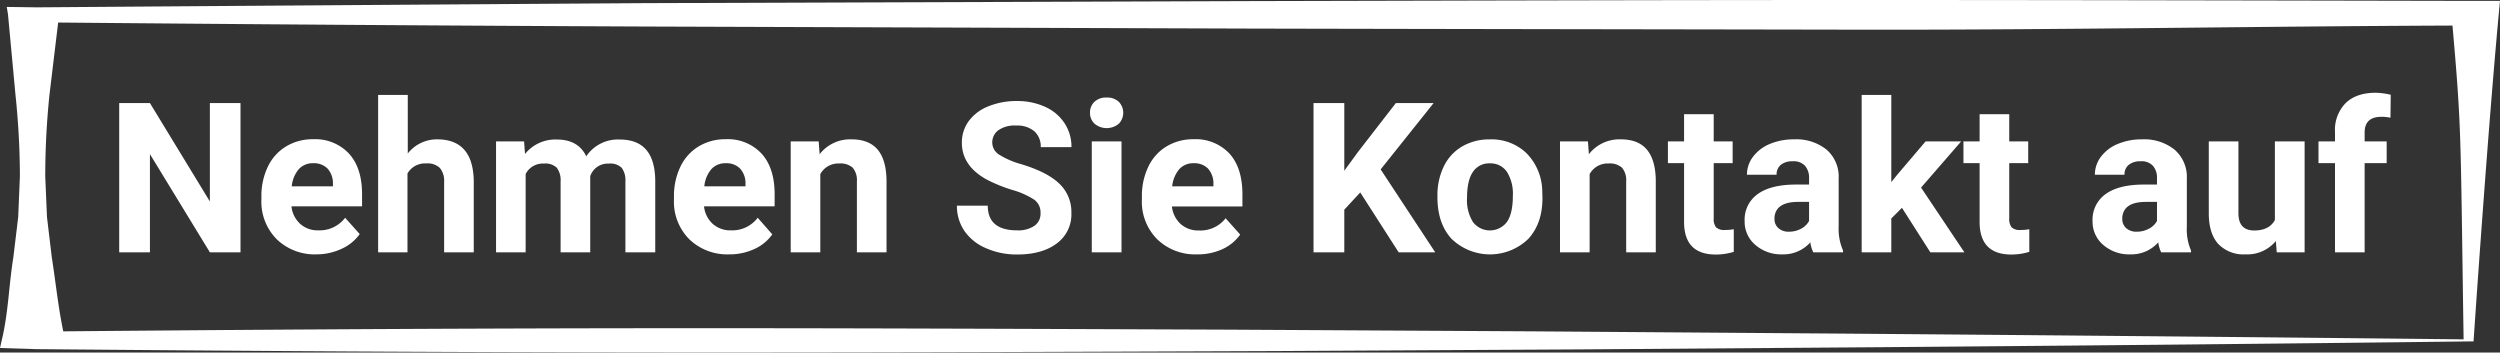 <svg xmlns="http://www.w3.org/2000/svg" viewBox="0 0 595.61 83.99"><rect x="0" y="0" width="595.61" height="83.99" fill="#333333" stroke="none"/><g id="Ebene_2" data-name="Ebene 2"><g id="Ebene_1-2" data-name="Ebene 1"><g id="Gruppe_45" data-name="Gruppe 45"><g id="Pfad_16" data-name="Pfad 16"><path id="Pfad_53" data-name="Pfad 53" d="M589.31,81.33c-45.63.55-92.75,1-140.46,1.38l-72.12.53-73,.4c-48.93.18-98,.39-147.44.34s-98.77-.36-147.67-.8L0,82.91l.45-2C2,74.45,2.12,67.84,3.17,61.38l1.17-9.69L4.74,42A187.81,187.81,0,0,0,3.69,22.62L1.9,3.39,1.61,1.65l7.09.1q72.39-.53,144.87-1L298.44.26C346.69.15,395,0,443.32,0S539.9.12,588.19.21h7.42C592.75,30,589.31,81.33,589.31,81.33Zm-2.37-.46c-.77-51-.43-49.59-2.79-76.37l7.69,1.57c-48.25.09-100.3,1.09-148.58,1s-96.51-.15-144.88-.26L153.5,6.32Q81.13,6,8.64,5.32l5.44-1.81-2.3,19.11a190.65,190.65,0,0,0-1,19.38l.41,9.7,1.16,9.68C13.37,67.85,14,74.58,15.53,81L8.73,79c47.67-.44,94.85-.74,142.06-.8s94.66.16,142.31.34l71.9.4,72.74.53c48.88.39,98.34.83,149.28,1.38Z" fill="#fff"/></g></g><path d="M57.3,60.11H50L35.72,36.72V60.11H28.4V24.56h7.32L50,48V24.56h7.3Z" fill="#fff"/><path d="M75.39,60.6A13,13,0,0,1,65.93,57a12.67,12.67,0,0,1-3.65-9.5v-.68a16,16,0,0,1,1.54-7.12,11.31,11.31,0,0,1,4.36-4.83,12.23,12.23,0,0,1,6.43-1.7,11,11,0,0,1,8.53,3.42q3.12,3.42,3.12,9.69v2.88H69.44a6.53,6.53,0,0,0,2.06,4.16,6.25,6.25,0,0,0,4.36,1.56,7.63,7.63,0,0,0,6.37-3l3.47,3.89a10.66,10.66,0,0,1-4.3,3.5A14.09,14.09,0,0,1,75.39,60.6Zm-.8-21.71a4.44,4.44,0,0,0-3.41,1.42,7.36,7.36,0,0,0-1.67,4.08h9.81v-.57a5.21,5.21,0,0,0-1.27-3.64A4.53,4.53,0,0,0,74.59,38.89Z" fill="#fff"/><path d="M97.15,36.57a8.81,8.81,0,0,1,7-3.37q8.6,0,8.72,10V60.11h-7.06V43.38a4.84,4.84,0,0,0-1-3.35,4.15,4.15,0,0,0-3.24-1.09,4.8,4.8,0,0,0-4.49,2.39V60.11H90.09V22.61h7.06Z" fill="#fff"/><path d="M124.86,33.69l.22,3a9.27,9.27,0,0,1,7.59-3.45c3.4,0,5.74,1.35,7,4a9.09,9.09,0,0,1,7.94-4c2.86,0,5,.84,6.4,2.51s2.1,4.18,2.1,7.53V60.11H149V43.26a5.06,5.06,0,0,0-.88-3.28,3.91,3.91,0,0,0-3.1-1,4.4,4.4,0,0,0-4.4,3l0,18.14h-7.06V43.29a5,5,0,0,0-.9-3.32,3.93,3.93,0,0,0-3.08-1,4.59,4.59,0,0,0-4.35,2.49V60.11h-7.05V33.69Z" fill="#fff"/><path d="M173.68,60.6A13,13,0,0,1,164.22,57a12.67,12.67,0,0,1-3.65-9.5v-.68a16.08,16.08,0,0,1,1.54-7.12,11.31,11.31,0,0,1,4.36-4.83,12.23,12.23,0,0,1,6.43-1.7,10.94,10.94,0,0,1,8.53,3.42q3.12,3.42,3.12,9.69v2.88H167.73a6.53,6.53,0,0,0,2.06,4.16,6.25,6.25,0,0,0,4.36,1.56,7.61,7.61,0,0,0,6.37-3L184,55.84a10.66,10.66,0,0,1-4.3,3.5A14.09,14.09,0,0,1,173.68,60.6Zm-.8-21.71a4.44,4.44,0,0,0-3.41,1.42,7.36,7.36,0,0,0-1.67,4.08h9.81v-.57a5.21,5.21,0,0,0-1.27-3.64A4.52,4.52,0,0,0,172.88,38.89Z" fill="#fff"/><path d="M195.05,33.69l.22,3.05a9.2,9.2,0,0,1,7.59-3.54c2.8,0,4.88.83,6.25,2.47s2.06,4.1,2.1,7.37V60.11h-7.06V43.21a4.6,4.6,0,0,0-1-3.26,4.42,4.42,0,0,0-3.25-1,4.86,4.86,0,0,0-4.47,2.54V60.11h-7.05V33.69Z" fill="#fff"/><path d="M247.9,50.78a3.76,3.76,0,0,0-1.46-3.18,18.94,18.94,0,0,0-5.28-2.35,37.27,37.27,0,0,1-6-2.43q-6-3.27-6-8.81a8.61,8.61,0,0,1,1.62-5.14,10.63,10.63,0,0,1,4.67-3.53,17.64,17.64,0,0,1,6.82-1.27A16,16,0,0,1,249,25.45a10.82,10.82,0,0,1,4.62,3.9,10.16,10.16,0,0,1,1.65,5.71h-7.32a4.83,4.83,0,0,0-1.54-3.8,6.35,6.35,0,0,0-4.32-1.35A6.81,6.81,0,0,0,237.89,31a3.6,3.6,0,0,0-1.49,3,3.44,3.44,0,0,0,1.75,2.91,20,20,0,0,0,5.14,2.2q6.24,1.88,9.1,4.66a9.26,9.26,0,0,1,2.86,6.93A8.55,8.55,0,0,1,251.76,58q-3.49,2.63-9.4,2.63a18,18,0,0,1-7.47-1.51A11.8,11.8,0,0,1,229.75,55a10.53,10.53,0,0,1-1.77-6h7.35q0,5.88,7,5.88a6.85,6.85,0,0,0,4.08-1.06A3.48,3.48,0,0,0,247.9,50.78Z" fill="#fff"/><path d="M259.69,26.86a3.5,3.5,0,0,1,1.07-2.62,4,4,0,0,1,2.89-1,4,4,0,0,1,2.88,1,3.74,3.74,0,0,1,0,5.25,4.51,4.51,0,0,1-5.74,0A3.47,3.47,0,0,1,259.69,26.86Zm7.5,33.25h-7.08V33.69h7.08Z" fill="#fff"/><path d="M285.16,60.6A12.94,12.94,0,0,1,275.7,57a12.63,12.63,0,0,1-3.65-9.5v-.68a16,16,0,0,1,1.54-7.12,11.23,11.23,0,0,1,4.35-4.83,12.27,12.27,0,0,1,6.44-1.7,11,11,0,0,1,8.53,3.42Q296,40,296,46.31v2.88H279.2a6.63,6.63,0,0,0,2.06,4.16,6.25,6.25,0,0,0,4.36,1.56A7.61,7.61,0,0,0,292,52l3.47,3.89a10.66,10.66,0,0,1-4.3,3.5A14,14,0,0,1,285.16,60.6Zm-.81-21.71a4.42,4.42,0,0,0-3.4,1.42,7.44,7.44,0,0,0-1.68,4.08h9.82v-.57a5.26,5.26,0,0,0-1.27-3.64A4.56,4.56,0,0,0,284.35,38.89Z" fill="#fff"/><path d="M324.07,45.85l-3.8,4.1V60.11h-7.33V24.56h7.33V40.67l3.22-4.41,9.06-11.7h9l-12.62,15.8,13,19.75h-8.71Z" fill="#fff"/><path d="M342.46,46.66a15.67,15.67,0,0,1,1.51-7,11.05,11.05,0,0,1,4.36-4.76,12.76,12.76,0,0,1,6.6-1.69,12,12,0,0,1,8.73,3.27,13.13,13.13,0,0,1,3.77,8.89l.05,1.81q0,6.07-3.39,9.75a13.14,13.14,0,0,1-18.23,0q-3.41-3.66-3.4-10Zm7.05.5a9.86,9.86,0,0,0,1.42,5.75,5.08,5.08,0,0,0,8.06,0q1.44-2,1.44-6.3A9.77,9.77,0,0,0,359,40.92a4.7,4.7,0,0,0-4.06-2,4.59,4.59,0,0,0-4,2C350,42.25,349.51,44.34,349.51,47.16Z" fill="#fff"/><path d="M378.32,33.69l.22,3.05a9.23,9.23,0,0,1,7.59-3.54c2.8,0,4.89.83,6.25,2.47s2.07,4.1,2.1,7.37V60.11h-7.05V43.21a4.6,4.6,0,0,0-1-3.26,4.38,4.38,0,0,0-3.24-1,4.86,4.86,0,0,0-4.47,2.54V60.11h-7.06V33.69Z" fill="#fff"/><path d="M408.28,27.2v6.49h4.51v5.18h-4.51V52.05a3.11,3.11,0,0,0,.56,2.1,2.83,2.83,0,0,0,2.15.64,10.63,10.63,0,0,0,2.07-.18V60a14.58,14.58,0,0,1-4.27.64q-7.43,0-7.57-7.5V38.87h-3.85V33.69h3.85V27.2Z" fill="#fff"/><path d="M432,60.11a7.91,7.91,0,0,1-.7-2.37,8.57,8.57,0,0,1-6.67,2.86,9.36,9.36,0,0,1-6.43-2.25,7.22,7.22,0,0,1-2.55-5.66,7.46,7.46,0,0,1,3.11-6.45c2.07-1.5,5.07-2.25,9-2.27H431V42.46a4.33,4.33,0,0,0-.94-2.93,3.65,3.65,0,0,0-3-1.1,4.22,4.22,0,0,0-2.8.85,2.92,2.92,0,0,0-1,2.35h-7.06a7.05,7.05,0,0,1,1.42-4.25,9.46,9.46,0,0,1,4-3.07,14.61,14.61,0,0,1,5.81-1.11,11.49,11.49,0,0,1,7.75,2.46,8.54,8.54,0,0,1,2.87,6.89V54a12.71,12.71,0,0,0,1.05,5.69v.42ZM426.2,55.2a6,6,0,0,0,2.88-.7A4.51,4.51,0,0,0,431,52.64V48.1H428.4q-5.31,0-5.64,3.66l0,.41a2.84,2.84,0,0,0,.93,2.18A3.6,3.6,0,0,0,426.2,55.2Z" fill="#fff"/><path d="M453.13,49.51l-2.54,2.54v8.06h-7.06V22.61h7.06V43.38L452,41.63l6.76-7.94h8.47l-9.55,11L468,60.11h-8.11Z" fill="#fff"/><path d="M478.69,27.2v6.49h4.52v5.18h-4.52V52.05a3.16,3.16,0,0,0,.56,2.1,2.83,2.83,0,0,0,2.15.64,10.63,10.63,0,0,0,2.07-.18V60a14.58,14.58,0,0,1-4.27.64q-7.43,0-7.57-7.5V38.87h-3.85V33.69h3.85V27.2Z" fill="#fff"/><path d="M514.89,60.11a7.91,7.91,0,0,1-.7-2.37,8.56,8.56,0,0,1-6.67,2.86,9.36,9.36,0,0,1-6.43-2.25,7.22,7.22,0,0,1-2.55-5.66,7.46,7.46,0,0,1,3.11-6.45c2.07-1.5,5.07-2.25,9-2.27h3.24V42.46a4.33,4.33,0,0,0-.94-2.93,3.65,3.65,0,0,0-3-1.1,4.22,4.22,0,0,0-2.8.85,2.92,2.92,0,0,0-1,2.35h-7.06a7.05,7.05,0,0,1,1.42-4.25,9.46,9.46,0,0,1,4-3.07,14.64,14.64,0,0,1,5.81-1.11,11.54,11.54,0,0,1,7.76,2.46A8.57,8.57,0,0,1,521,42.55V54a12.71,12.71,0,0,0,1,5.69v.42Zm-5.83-4.91a6,6,0,0,0,2.88-.7,4.51,4.51,0,0,0,1.95-1.86V48.1h-2.63q-5.31,0-5.64,3.66l0,.41a2.84,2.84,0,0,0,.93,2.18A3.61,3.61,0,0,0,509.06,55.2Z" fill="#fff"/><path d="M542.21,57.42A8.83,8.83,0,0,1,535,60.6a8.33,8.33,0,0,1-6.48-2.45c-1.49-1.62-2.26-4-2.29-7.15V33.69h7.06V50.78q0,4.13,3.76,4.13,3.59,0,4.93-2.5V33.69h7.08V60.11h-6.64Z" fill="#fff"/><path d="M556.3,60.11V38.87h-3.93V33.69h3.93V31.45a9.11,9.11,0,0,1,2.55-6.9c1.7-1.64,4.08-2.45,7.14-2.45a16.7,16.7,0,0,1,3.59.48l-.07,5.47a9.36,9.36,0,0,0-2.15-.22q-4,0-4,3.74v2.12h5.25v5.18h-5.25V60.11Z" fill="#fff"/></g></g></svg>